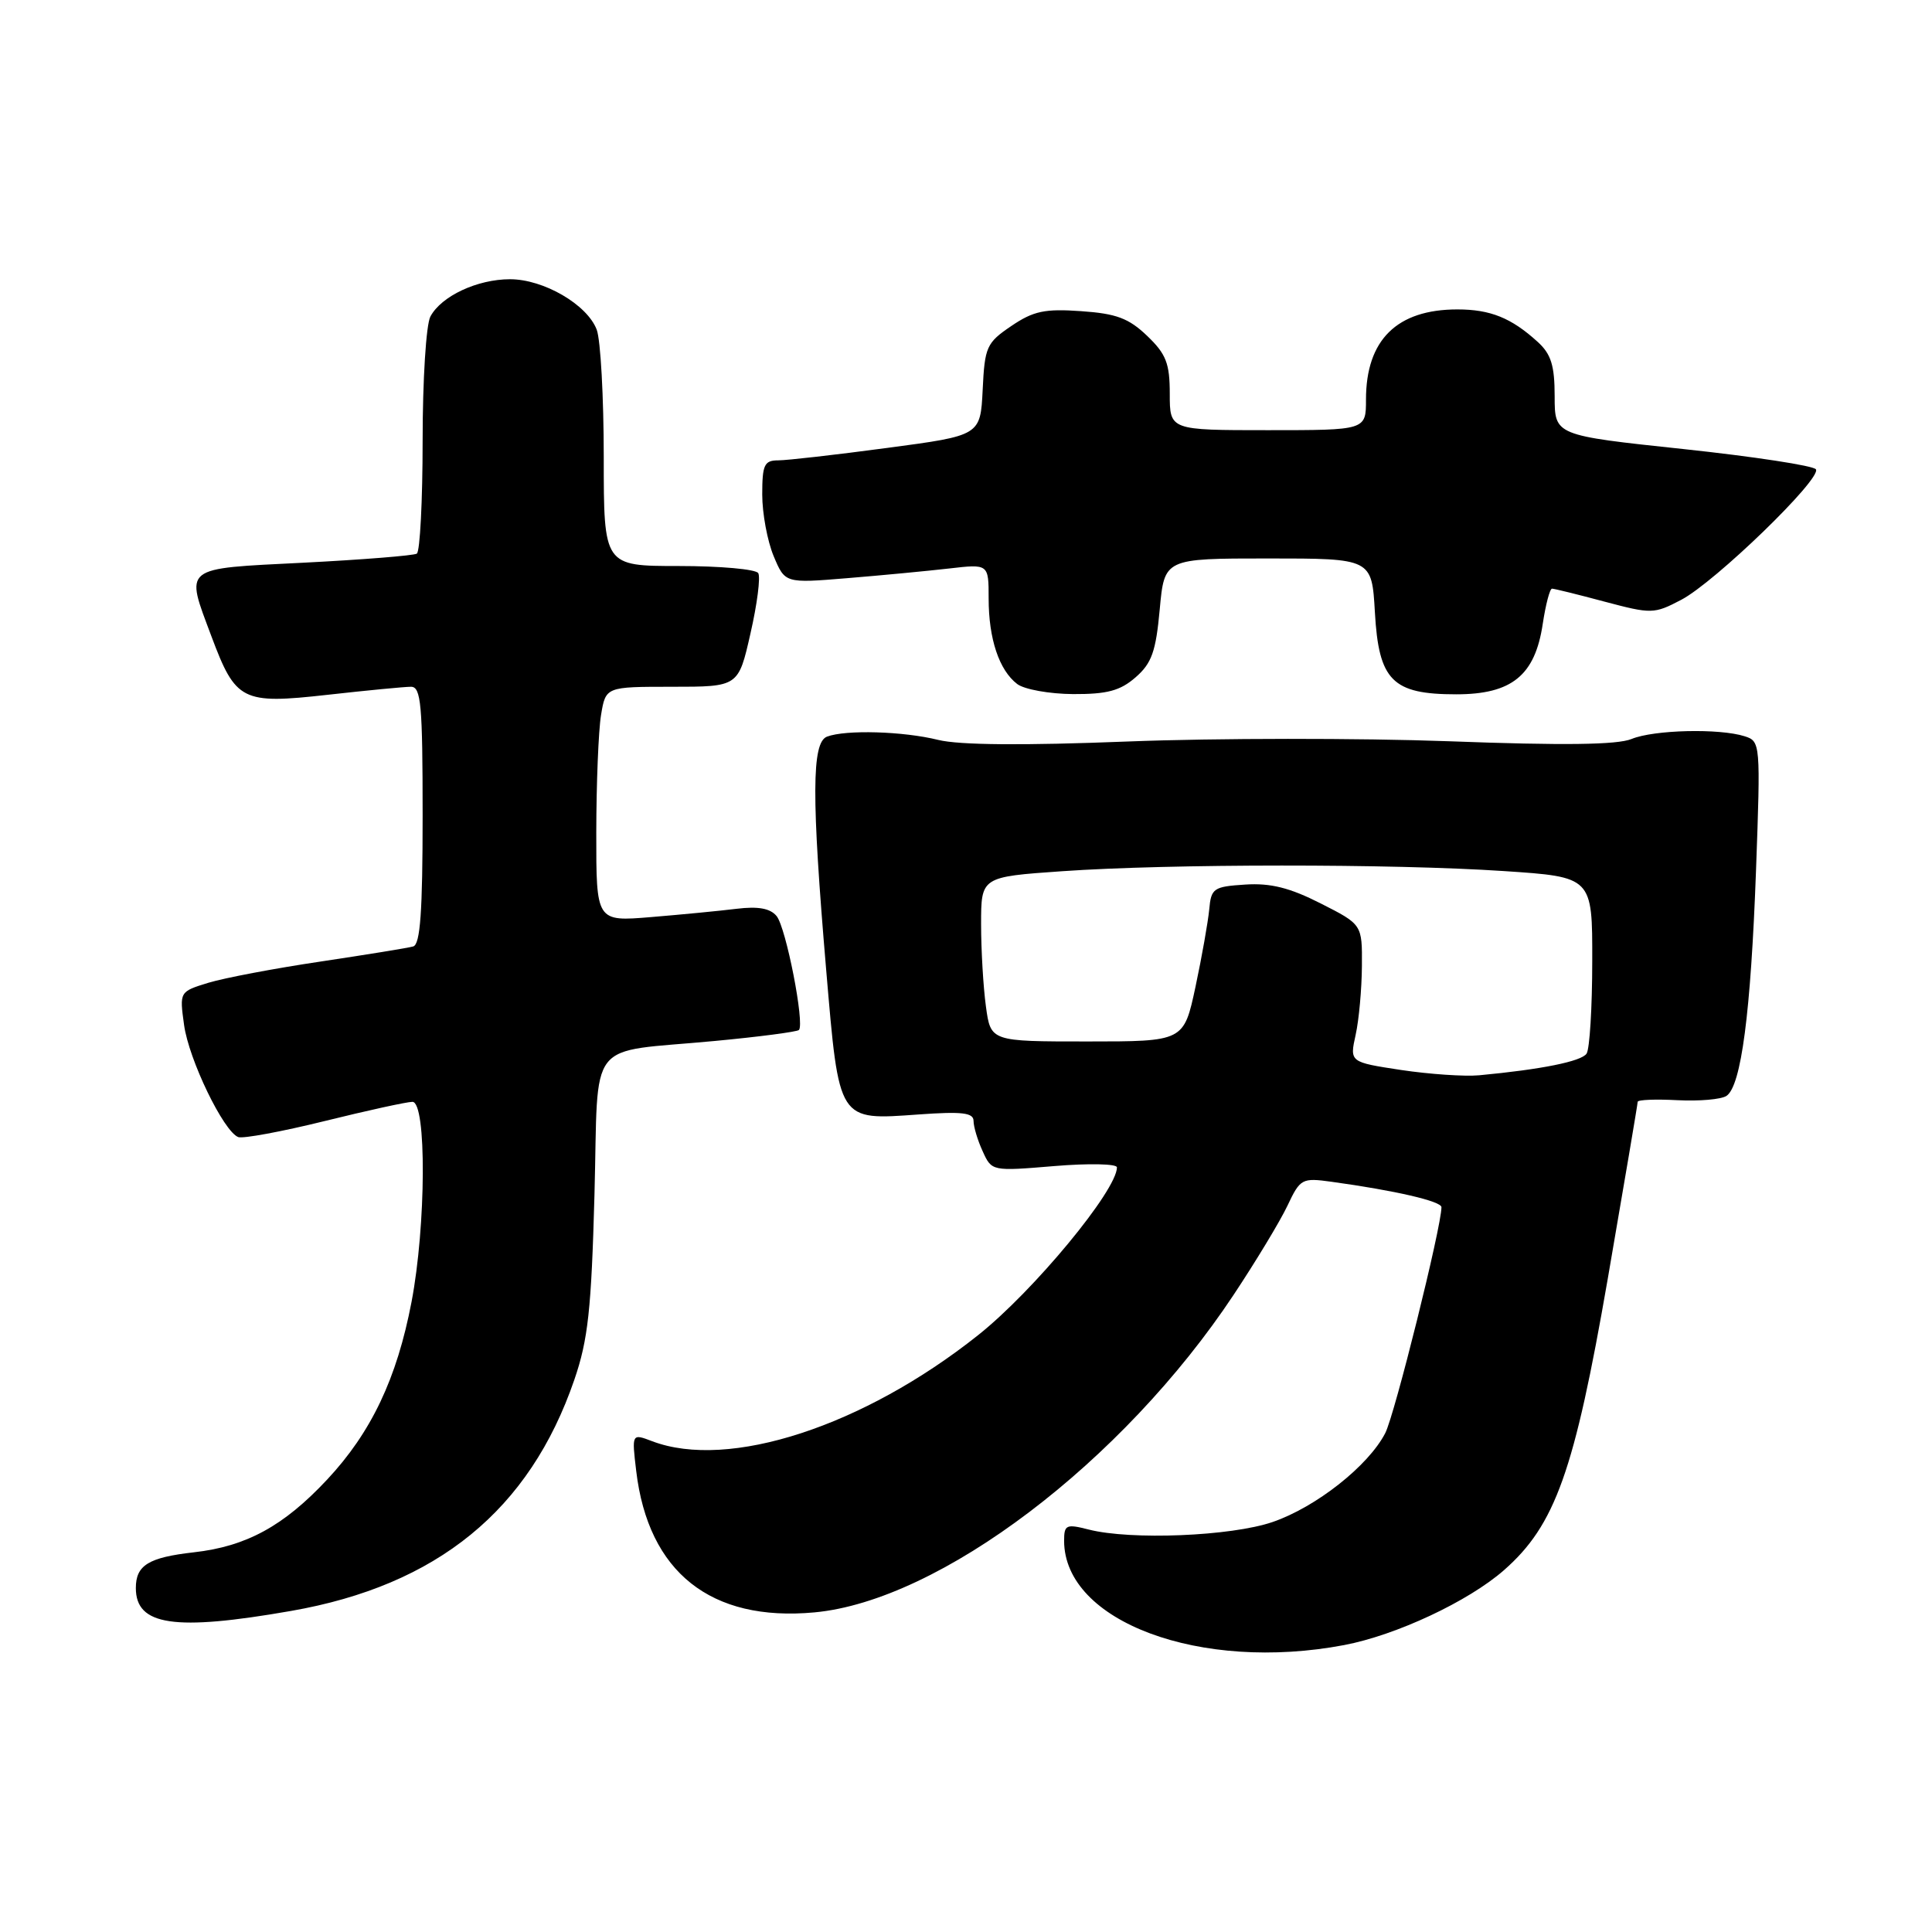 <?xml version="1.0" encoding="UTF-8" standalone="no"?>
<!DOCTYPE svg PUBLIC "-//W3C//DTD SVG 1.1//EN" "http://www.w3.org/Graphics/SVG/1.1/DTD/svg11.dtd" >
<svg xmlns="http://www.w3.org/2000/svg" xmlns:xlink="http://www.w3.org/1999/xlink" version="1.1" viewBox="0 0 256 256">
 <g >
 <path fill="currentColor"
d=" M 178.11 217.98 C 185.01 216.67 194.57 212.19 199.28 208.06 C 206.08 202.09 208.61 194.98 213.03 169.48 C 215.21 156.84 217.00 146.28 217.00 146.00 C 217.00 145.72 219.36 145.63 222.25 145.78 C 225.14 145.93 228.07 145.68 228.77 145.21 C 230.72 143.90 231.99 134.22 232.68 115.37 C 233.29 98.52 233.27 98.22 231.18 97.56 C 227.83 96.49 219.14 96.70 216.19 97.92 C 214.29 98.70 207.15 98.79 192.00 98.22 C 180.18 97.79 161.05 97.80 149.50 98.25 C 135.56 98.80 127.09 98.73 124.31 98.04 C 119.67 96.89 112.04 96.67 109.58 97.61 C 107.55 98.39 107.52 105.56 109.47 128.48 C 111.20 148.76 110.99 148.44 121.75 147.67 C 127.49 147.26 129.00 147.44 129.00 148.53 C 129.00 149.29 129.54 151.10 130.21 152.55 C 131.41 155.20 131.43 155.20 139.71 154.51 C 144.27 154.13 148.00 154.21 148.00 154.68 C 148.00 157.72 136.97 171.06 129.61 176.91 C 114.39 189.01 96.55 194.82 86.42 190.97 C 83.71 189.94 83.71 189.94 84.30 194.90 C 85.89 208.33 94.19 214.92 107.91 213.65 C 124.50 212.12 148.75 193.75 163.47 171.56 C 166.41 167.13 169.62 161.82 170.59 159.77 C 172.29 156.17 172.51 156.05 176.43 156.59 C 184.86 157.75 191.00 159.17 191.00 159.96 C 191.00 162.57 184.80 187.48 183.55 189.90 C 181.31 194.24 174.37 199.71 168.61 201.68 C 163.11 203.56 149.85 204.10 144.25 202.67 C 141.28 201.91 141.00 202.04 141.00 204.17 C 141.02 214.88 159.06 221.59 178.11 217.98 Z  M 38.55 213.46 C 57.93 210.08 70.17 200.10 76.10 182.83 C 77.92 177.54 78.36 173.51 78.77 158.33 C 79.34 137.16 77.45 139.57 94.75 137.93 C 100.61 137.38 105.61 136.72 105.86 136.48 C 106.65 135.68 104.15 122.88 102.90 121.38 C 102.06 120.36 100.46 120.07 97.60 120.42 C 95.34 120.70 90.24 121.19 86.25 121.52 C 79.00 122.12 79.00 122.12 79.01 110.31 C 79.02 103.81 79.30 96.81 79.64 94.75 C 80.26 91.00 80.26 91.00 89.05 91.00 C 97.84 91.00 97.84 91.00 99.44 83.94 C 100.33 80.06 100.79 76.46 100.47 75.94 C 100.14 75.42 95.41 75.00 89.94 75.00 C 80.00 75.00 80.00 75.00 80.00 60.57 C 80.00 52.63 79.58 45.03 79.07 43.69 C 77.81 40.36 72.04 37.00 67.58 37.00 C 63.25 37.00 58.48 39.23 57.03 41.94 C 56.46 43.01 56.00 50.34 56.00 58.38 C 56.00 66.35 55.65 73.10 55.23 73.36 C 54.80 73.62 48.05 74.16 40.23 74.56 C 23.99 75.38 24.52 74.96 28.02 84.33 C 31.23 92.90 32.07 93.33 43.36 92.07 C 48.62 91.48 53.61 91.00 54.46 91.00 C 55.79 91.00 56.00 93.37 56.00 108.03 C 56.00 120.80 55.69 125.15 54.75 125.41 C 54.06 125.61 48.54 126.50 42.48 127.41 C 36.42 128.31 29.73 129.58 27.62 130.22 C 23.78 131.40 23.78 131.40 24.39 135.81 C 25.02 140.40 29.62 149.92 31.57 150.67 C 32.19 150.90 37.33 149.95 43.00 148.55 C 48.66 147.15 53.91 146.00 54.65 146.00 C 56.54 146.00 56.46 162.41 54.53 172.51 C 52.59 182.66 49.19 189.81 43.34 196.06 C 37.59 202.21 32.64 204.91 25.68 205.69 C 19.68 206.37 18.00 207.40 18.00 210.42 C 18.00 215.40 23.10 216.16 38.55 213.46 Z  M 150.47 89.75 C 152.61 87.89 153.16 86.33 153.67 80.75 C 154.29 74.00 154.29 74.00 168.03 74.00 C 181.77 74.00 181.77 74.00 182.18 81.12 C 182.69 90.19 184.49 92.00 192.96 92.00 C 200.32 92.00 203.40 89.50 204.42 82.68 C 204.81 80.10 205.36 78.00 205.65 78.00 C 205.94 78.00 209.07 78.77 212.61 79.72 C 218.83 81.37 219.17 81.37 222.77 79.48 C 227.23 77.15 241.39 63.44 240.62 62.19 C 240.32 61.71 232.41 60.50 223.04 59.50 C 206.00 57.69 206.00 57.69 206.00 52.52 C 206.00 48.43 205.53 46.92 203.75 45.30 C 200.26 42.12 197.48 41.00 193.11 41.00 C 185.09 41.00 181.00 45.04 181.00 52.95 C 181.00 57.00 181.00 57.00 168.00 57.00 C 155.00 57.00 155.00 57.00 155.00 52.19 C 155.00 48.15 154.52 46.91 152.00 44.50 C 149.57 42.17 147.91 41.55 143.25 41.23 C 138.44 40.89 136.93 41.21 134.00 43.20 C 130.72 45.42 130.48 45.96 130.21 51.64 C 129.91 57.71 129.91 57.71 117.57 59.35 C 110.78 60.26 104.28 61.00 103.11 61.00 C 101.27 61.00 101.00 61.59 101.00 65.53 C 101.00 68.02 101.68 71.69 102.51 73.68 C 104.02 77.29 104.02 77.29 112.26 76.61 C 116.79 76.24 122.86 75.66 125.75 75.33 C 131.00 74.72 131.00 74.72 131.00 79.30 C 131.00 84.65 132.39 88.81 134.79 90.64 C 135.73 91.35 139.06 91.95 142.19 91.97 C 146.70 91.99 148.43 91.53 150.47 89.75 Z  M 185.66 141.78 C 178.83 140.74 178.83 140.74 179.63 137.12 C 180.07 135.13 180.44 131.03 180.46 128.00 C 180.50 122.50 180.50 122.50 175.00 119.71 C 170.91 117.63 168.35 116.99 165.00 117.21 C 160.80 117.48 160.48 117.70 160.23 120.50 C 160.07 122.15 159.26 126.76 158.41 130.75 C 156.86 138.00 156.86 138.00 144.07 138.00 C 131.27 138.00 131.27 138.00 130.64 133.36 C 130.29 130.81 130.00 125.90 130.00 122.46 C 130.00 116.19 130.00 116.19 140.75 115.44 C 154.94 114.45 184.56 114.44 199.25 115.42 C 211.00 116.20 211.00 116.20 210.98 127.35 C 210.98 133.48 210.64 139.00 210.23 139.61 C 209.55 140.64 204.24 141.71 196.00 142.48 C 194.07 142.66 189.42 142.34 185.66 141.78 Z "/>
</g>
</svg>